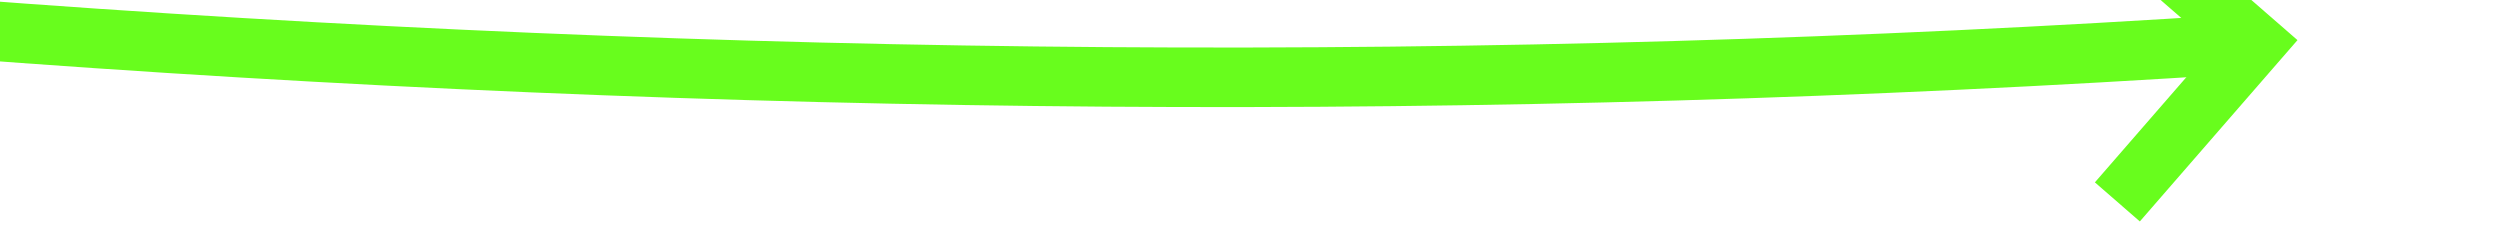﻿<?xml version="1.0" encoding="utf-8"?>
<svg version="1.1" xmlns:xlink="http://www.w3.org/1999/xlink" width="84px" height="8px" viewBox="366 9570  84 8" xmlns="http://www.w3.org/2000/svg">
  <g transform="matrix(-0.988 -0.156 0.156 -0.988 -686.727 19093.953 )">
    <path d="M 528 9567  C 472.276 9564.298  419.926 9568.483  370.95 9579.555  " stroke-width="2" stroke="#68fd1d" fill="none" />
    <path d="M 376.889 9582.589  L 371.742 9579.369  L 374.963 9574.222  L 373.267 9573.161  L 369.517 9579.155  L 368.986 9580.003  L 369.834 9580.534  L 375.828 9584.284  L 376.889 9582.589  Z " fill-rule="nonzero" fill="#68fd1d" stroke="none" />
  </g>
</svg>